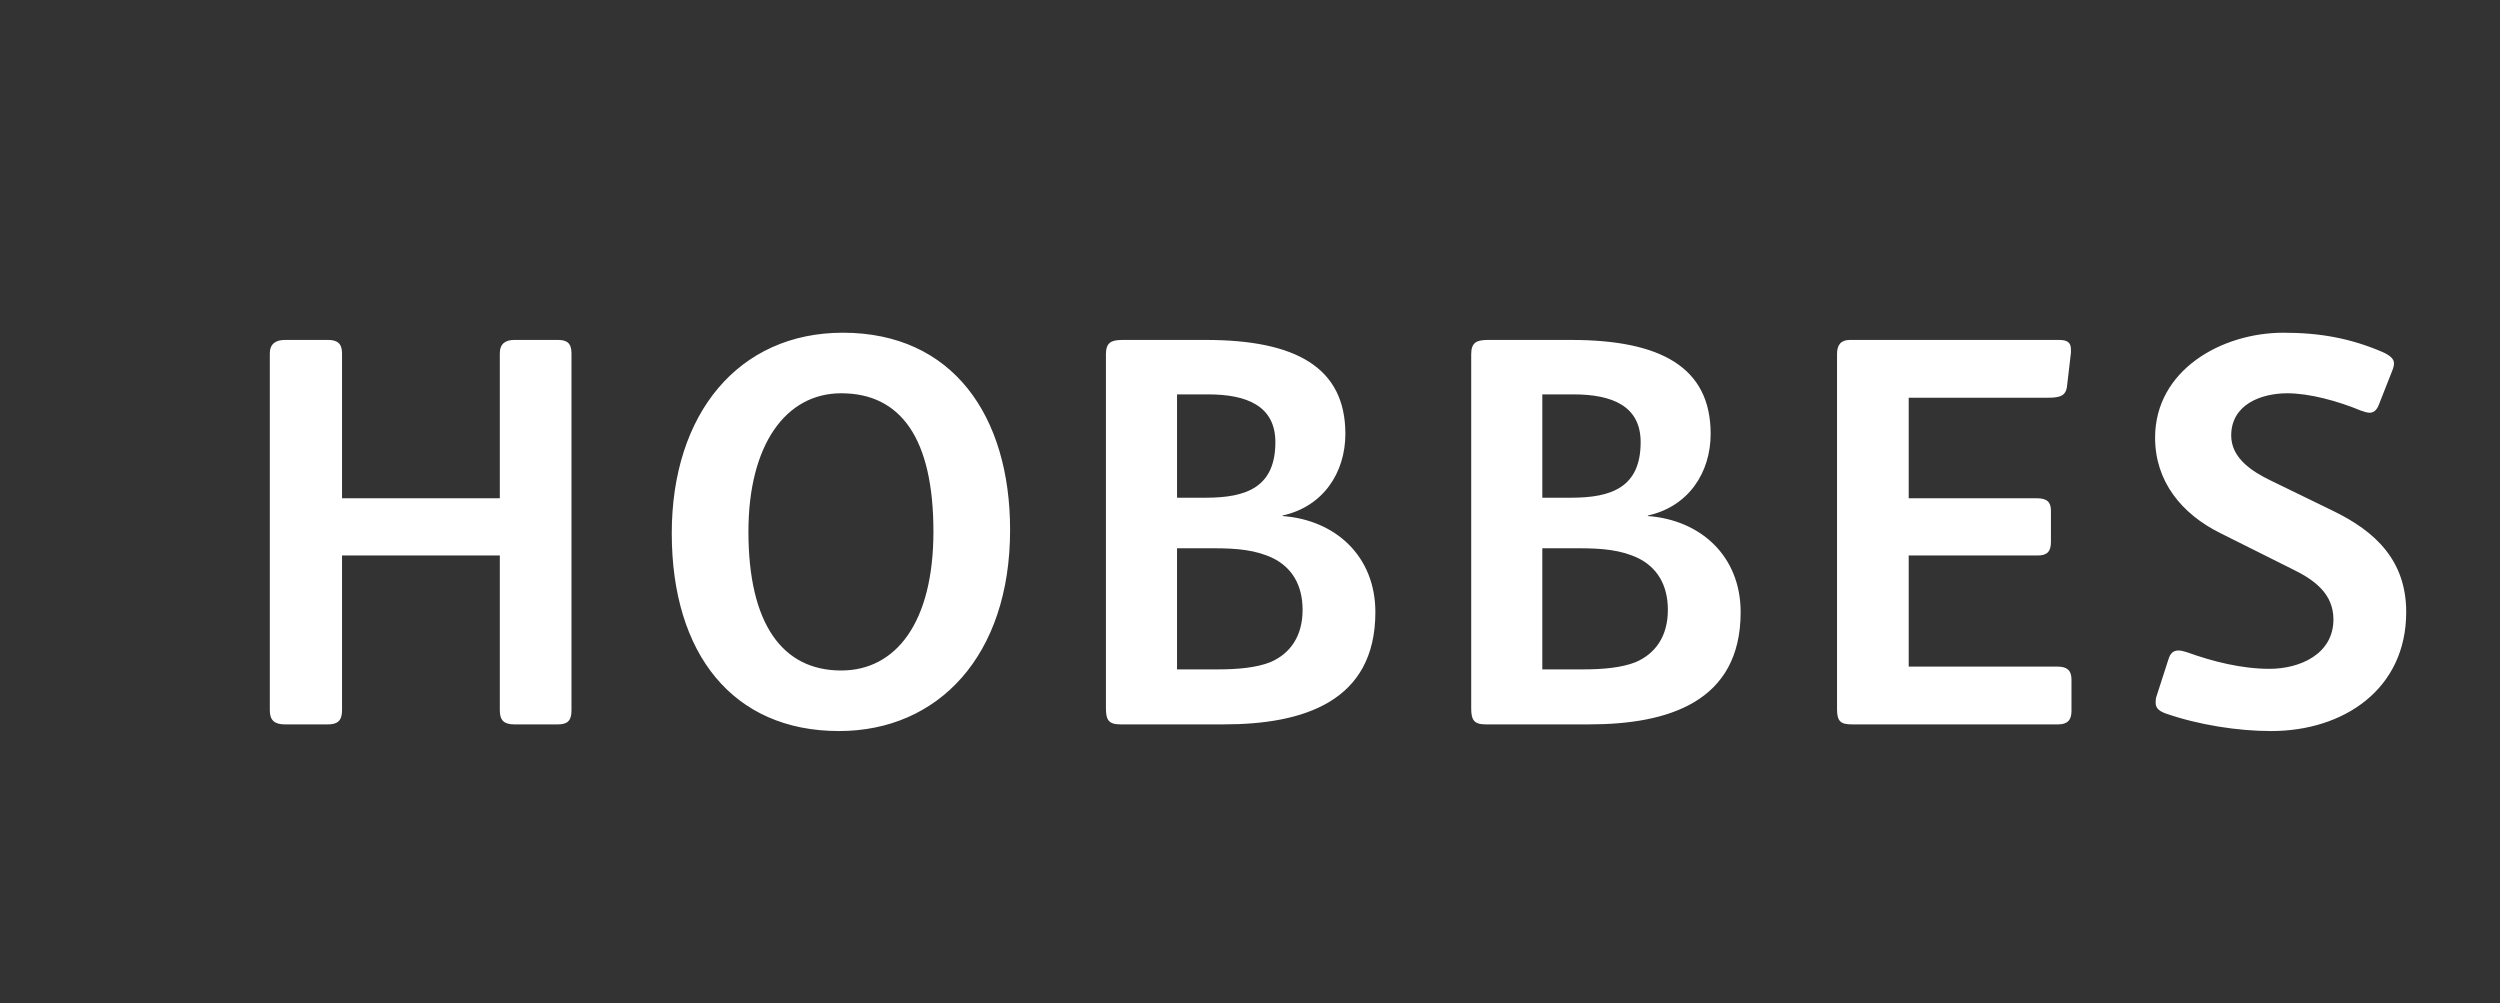 <?xml version="1.0"?>
<svg version="1.1" xmlns="http://www.w3.org/2000/svg" width="162" height="65" style=""><rect width="100%" height="100%" fill="#333333" stroke="none"/><path fill="#ffffff" d="M37.032,46.04c0,0.648-0.252,0.9-0.864,0.9l-2.844,0c-0.648,0-0.936-0.252-0.936-0.9l0-10.044l-10.224,0l0,10.044c0,0.648-0.288,0.9-0.9,0.9l-2.808,0c-0.648,0-0.972-0.252-0.972-0.9l0-23.148c0-0.612,0.396-0.864,0.972-0.864l2.808,0c0.576,0,0.9,0.216,0.9,0.864l0,9.396l10.224,0l0-9.396c0-0.612,0.36-0.864,0.936-0.864l2.844,0c0.576,0,0.864,0.216,0.864,0.864l0,23.148z M65.454,34.34c0,8.136-4.644,13.032-11.088,13.032c-6.876,0-10.836-5.004-10.836-12.816c0-7.74,4.32-12.996,11.088-12.996c7.128,0,10.836,5.4,10.836,12.78z M60.486,34.448c0-6.048-2.124-8.964-5.976-8.964c-3.6,0-6.012,3.348-6.012,8.964c0,5.976,2.196,9,6.012,9c3.564,0,5.976-3.132,5.976-9z M89.124,39.668c0,5.832-4.716,7.272-9.828,7.272l-6.696,0c-0.756,0-0.936-0.288-0.936-1.044l0-22.932c0-0.756,0.324-0.936,1.08-0.936l5.4,0c5.796,0,9.036,1.764,9.036,6.084c0,2.52-1.44,4.716-4.068,5.292l0,0.036c3.42,0.252,6.012,2.592,6.012,6.228z M82.644,28.652c0-2.34-1.836-3.096-4.356-3.096l-2.016,0l0,6.696l1.872,0c2.628,0,4.5-0.684,4.5-3.6z M84.408,39.524c0-1.692-0.756-2.772-1.908-3.348c-1.116-0.54-2.34-0.648-3.852-0.648l-2.376,0l0,7.848l2.664,0c1.26,0,2.484-0.108,3.384-0.468c1.26-0.54,2.088-1.656,2.088-3.384z M112.794,39.668c0,5.832-4.716,7.272-9.828,7.272l-6.696,0c-0.756,0-0.936-0.288-0.936-1.044l0-22.932c0-0.756,0.324-0.936,1.08-0.936l5.4,0c5.796,0,9.036,1.764,9.036,6.084c0,2.52-1.44,4.716-4.068,5.292l0,0.036c3.42,0.252,6.012,2.592,6.012,6.228z M106.314,28.652c0-2.34-1.836-3.096-4.356-3.096l-2.016,0l0,6.696l1.872,0c2.628,0,4.5-0.684,4.5-3.6z M108.078,39.524c0-1.692-0.756-2.772-1.908-3.348c-1.116-0.54-2.34-0.648-3.852-0.648l-2.376,0l0,7.848l2.664,0c1.26,0,2.484-0.108,3.384-0.468c1.26-0.54,2.088-1.656,2.088-3.384z M134.232,46.076c0,0.576-0.252,0.864-0.864,0.864l-13.356,0c-0.72,0-0.972-0.18-0.972-0.972l0-23.04c0-0.576,0.252-0.9,0.828-0.9l13.572,0c0.576,0,0.756,0.216,0.756,0.612l0,0.216l-0.252,2.16c-0.072,0.648-0.468,0.756-1.224,0.756l-9.036,0l0,6.516l8.316,0c0.684,0,0.9,0.288,0.9,0.792l0,2.052c0,0.612-0.252,0.864-0.864,0.864l-8.352,0l0,7.2l9.648,0c0.612,0,0.9,0.252,0.9,0.828l0,2.052z M155.922,39.668c0,5.004-4.068,7.704-8.748,7.704c-2.16,0-4.716-0.396-6.876-1.152c-0.468-0.18-0.612-0.396-0.612-0.684c0-0.144,0-0.288,0.072-0.468l0.756-2.34c0.108-0.36,0.288-0.576,0.648-0.576c0.144,0,0.324,0.036,0.54,0.108c1.692,0.612,3.564,1.08,5.364,1.08c1.944,0,4.14-0.936,4.14-3.204c0-1.656-1.224-2.556-2.628-3.24l-4.68-2.34c-2.556-1.26-4.248-3.384-4.248-6.192c0-4.392,4.32-6.804,8.316-6.804c2.376,0,4.356,0.36,6.444,1.26c0.468,0.216,0.72,0.432,0.72,0.72c0,0.144-0.036,0.288-0.108,0.468l-0.864,2.196c-0.144,0.396-0.36,0.54-0.612,0.54c-0.18,0-0.36-0.072-0.576-0.144c-1.476-0.612-3.312-1.116-4.752-1.116c-1.692,0-3.636,0.72-3.636,2.736c0,1.476,1.368,2.34,2.556,2.916l3.996,1.944c2.844,1.368,4.788,3.276,4.788,6.588z"/><path fill="#" d=""/></svg>
